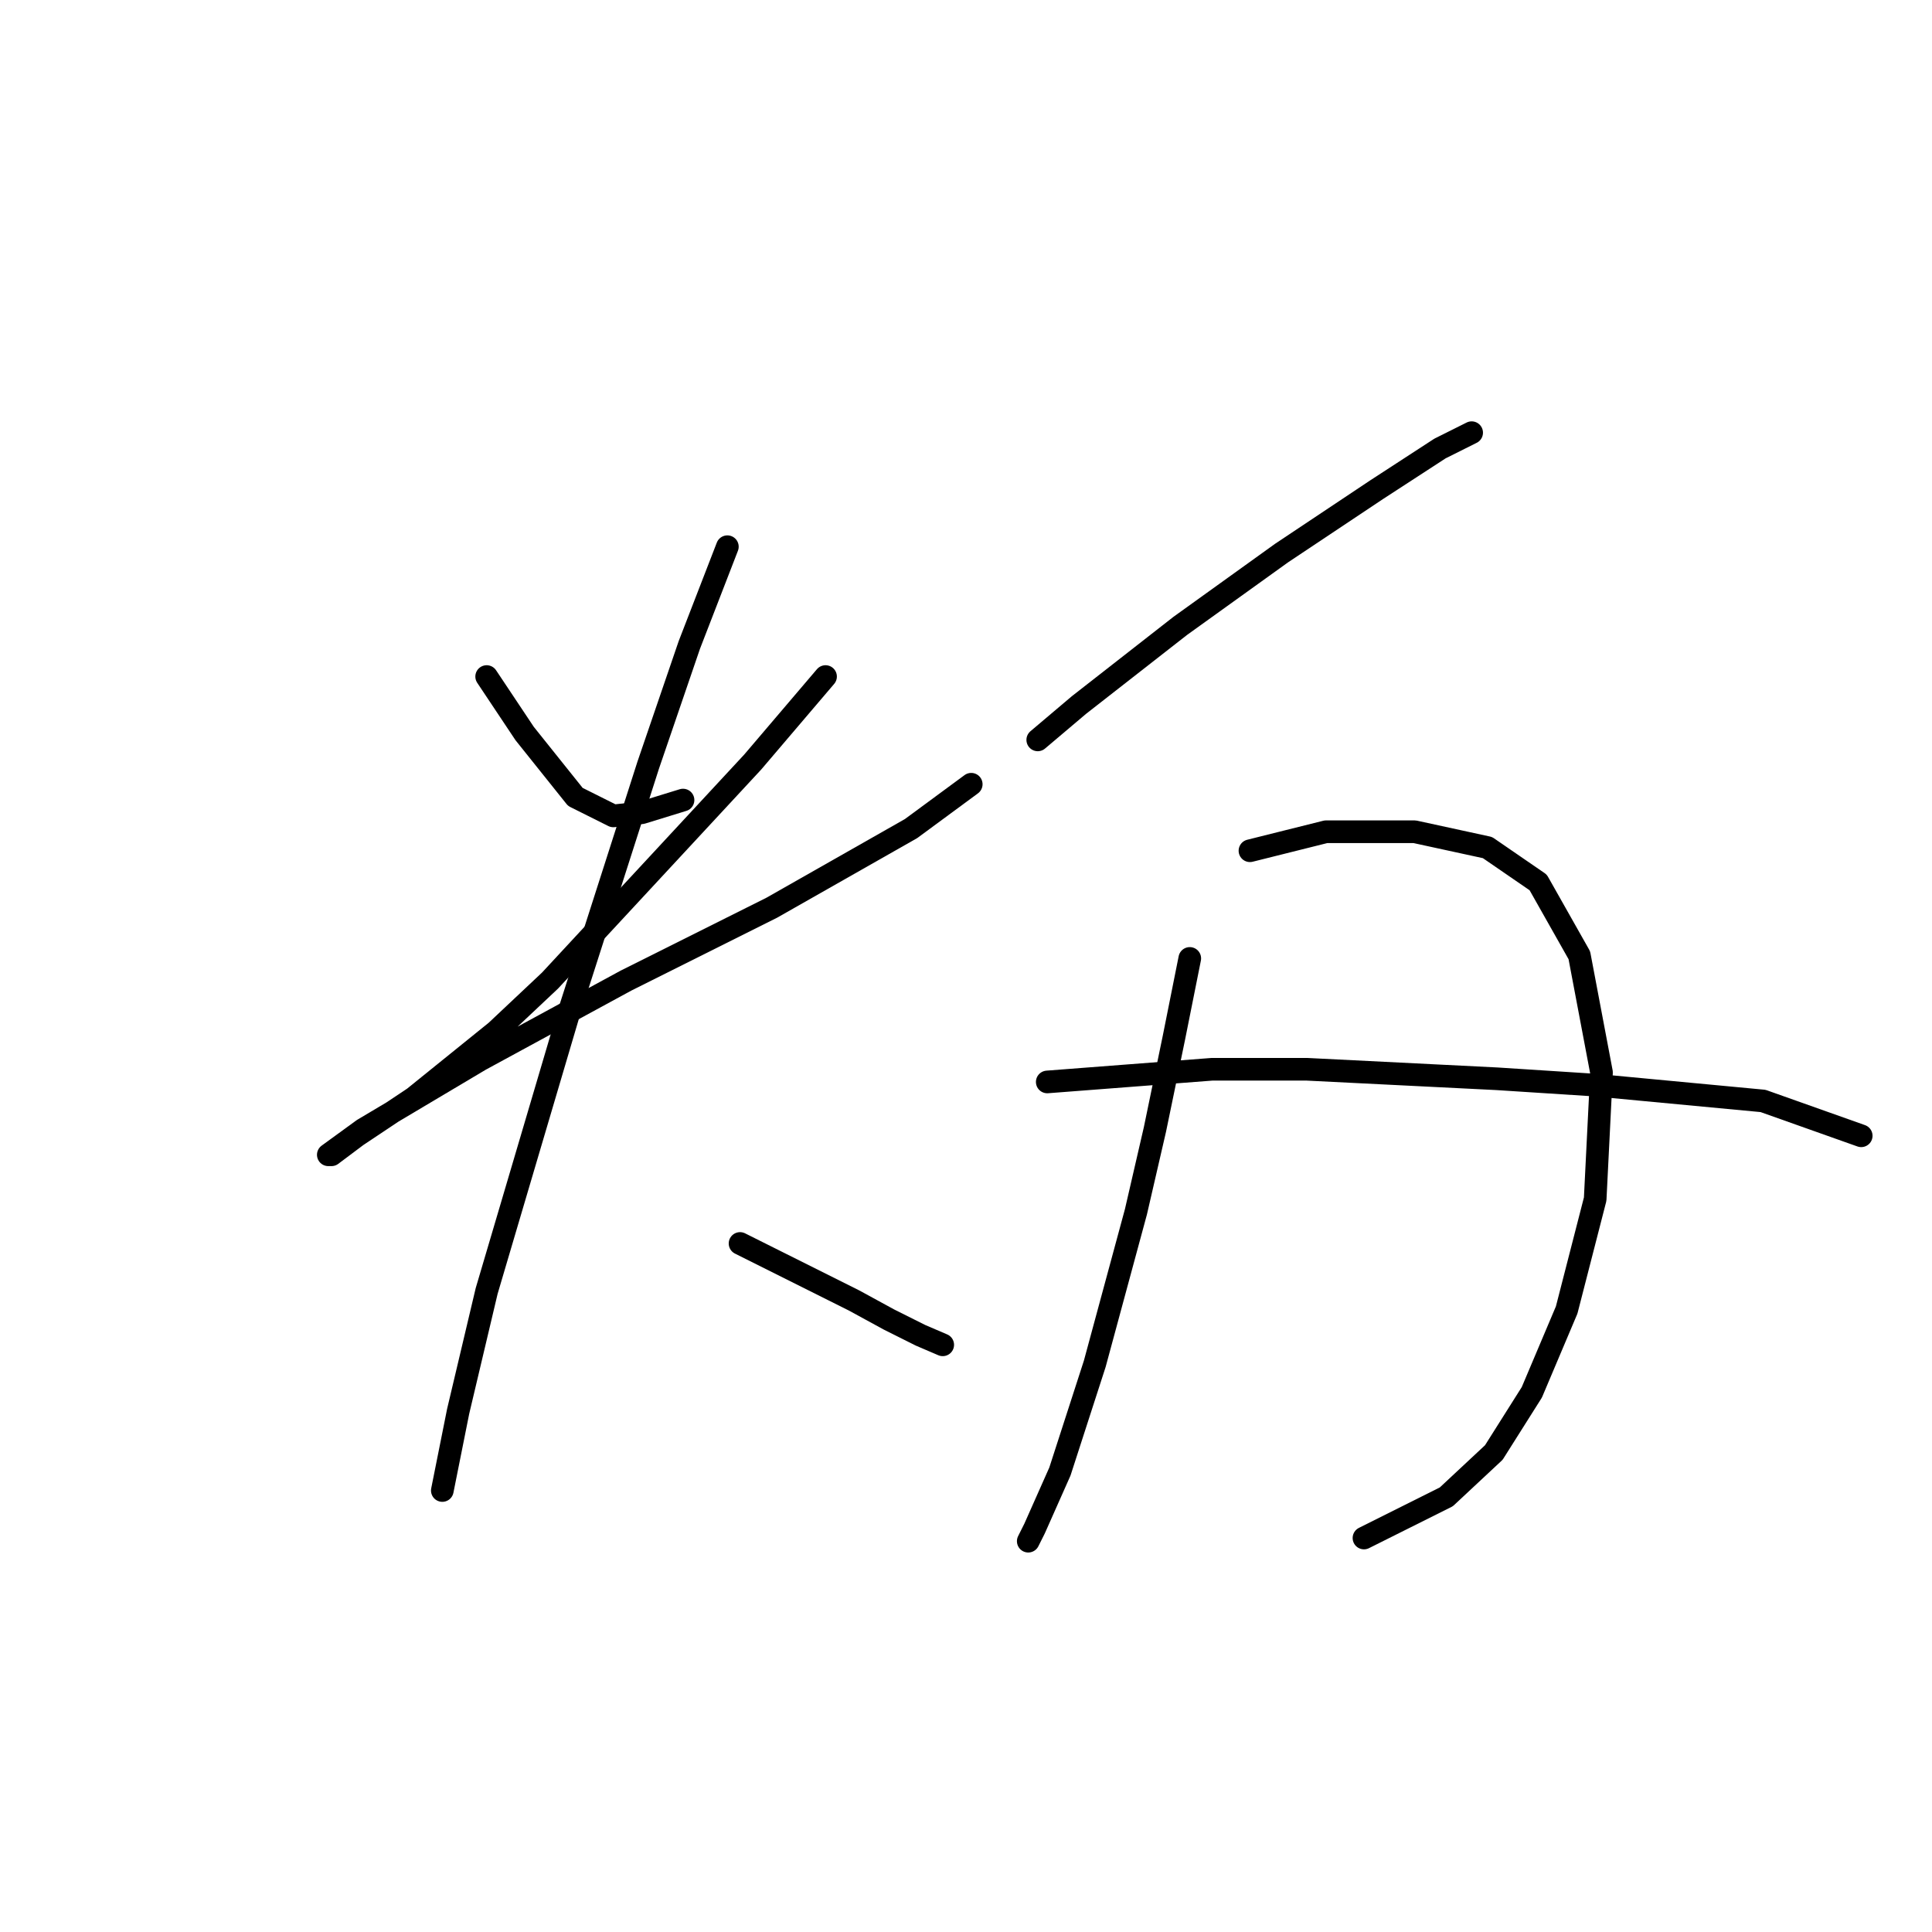 <?xml version="1.0" standalone="no"?>
    <svg width="256" height="256" xmlns="http://www.w3.org/2000/svg" version="1.1">
    <polyline stroke="black" stroke-width="3" stroke-linecap="round" fill="transparent" stroke-linejoin="round" points="64.485 89.646 67.003 93.423 69.521 97.2 76.236 105.593 81.272 108.111 85.049 107.692 90.505 106.013 90.505 106.013 " />
        <polyline stroke="black" stroke-width="3" stroke-linecap="round" fill="transparent" stroke-linejoin="round" points="109.39 89.646 99.737 100.977 72.879 129.934 65.744 136.649 54.833 145.462 47.279 150.498 43.922 153.016 43.502 153.016 48.118 149.658 63.646 140.426 82.951 129.934 102.255 120.282 120.721 109.79 128.694 103.915 128.694 103.915 " />
        <polyline stroke="black" stroke-width="3" stroke-linecap="round" fill="transparent" stroke-linejoin="round" points="96.38 72.44 91.344 85.449 85.888 101.397 75.397 134.131 64.485 171.061 60.708 187.009 58.61 197.5 58.61 197.5 " />
        <polyline stroke="black" stroke-width="3" stroke-linecap="round" fill="transparent" stroke-linejoin="round" points="98.059 164.766 103.095 167.284 113.167 172.32 117.783 174.838 121.98 176.937 124.917 178.196 124.917 178.196 " />
        <polyline stroke="black" stroke-width="3" stroke-linecap="round" fill="transparent" stroke-linejoin="round" points="137.507 98.039 142.963 93.423 156.392 82.931 169.822 73.279 182.412 64.886 190.805 59.43 195.002 57.332 195.002 57.332 " />
        <polyline stroke="black" stroke-width="3" stroke-linecap="round" fill="transparent" stroke-linejoin="round" points="157.651 126.996 155.553 137.488 153.035 149.658 150.517 160.57 145.061 180.714 140.445 194.982 137.088 202.536 136.248 204.215 136.248 204.215 " />
        <polyline stroke="black" stroke-width="3" stroke-linecap="round" fill="transparent" stroke-linejoin="round" points="165.625 112.728 170.661 111.469 175.697 110.21 187.448 110.21 197.1 112.308 203.815 116.924 209.27 126.577 212.208 142.104 211.369 158.891 207.592 173.579 202.975 184.491 197.939 192.464 191.644 198.34 180.733 203.795 180.733 203.795 " />
        <polyline stroke="black" stroke-width="3" stroke-linecap="round" fill="transparent" stroke-linejoin="round" points="138.766 143.363 149.678 142.524 160.589 141.685 173.179 141.685 198.359 142.944 211.369 143.783 233.611 145.881 246.621 150.498 246.621 150.498 " />
        </svg>